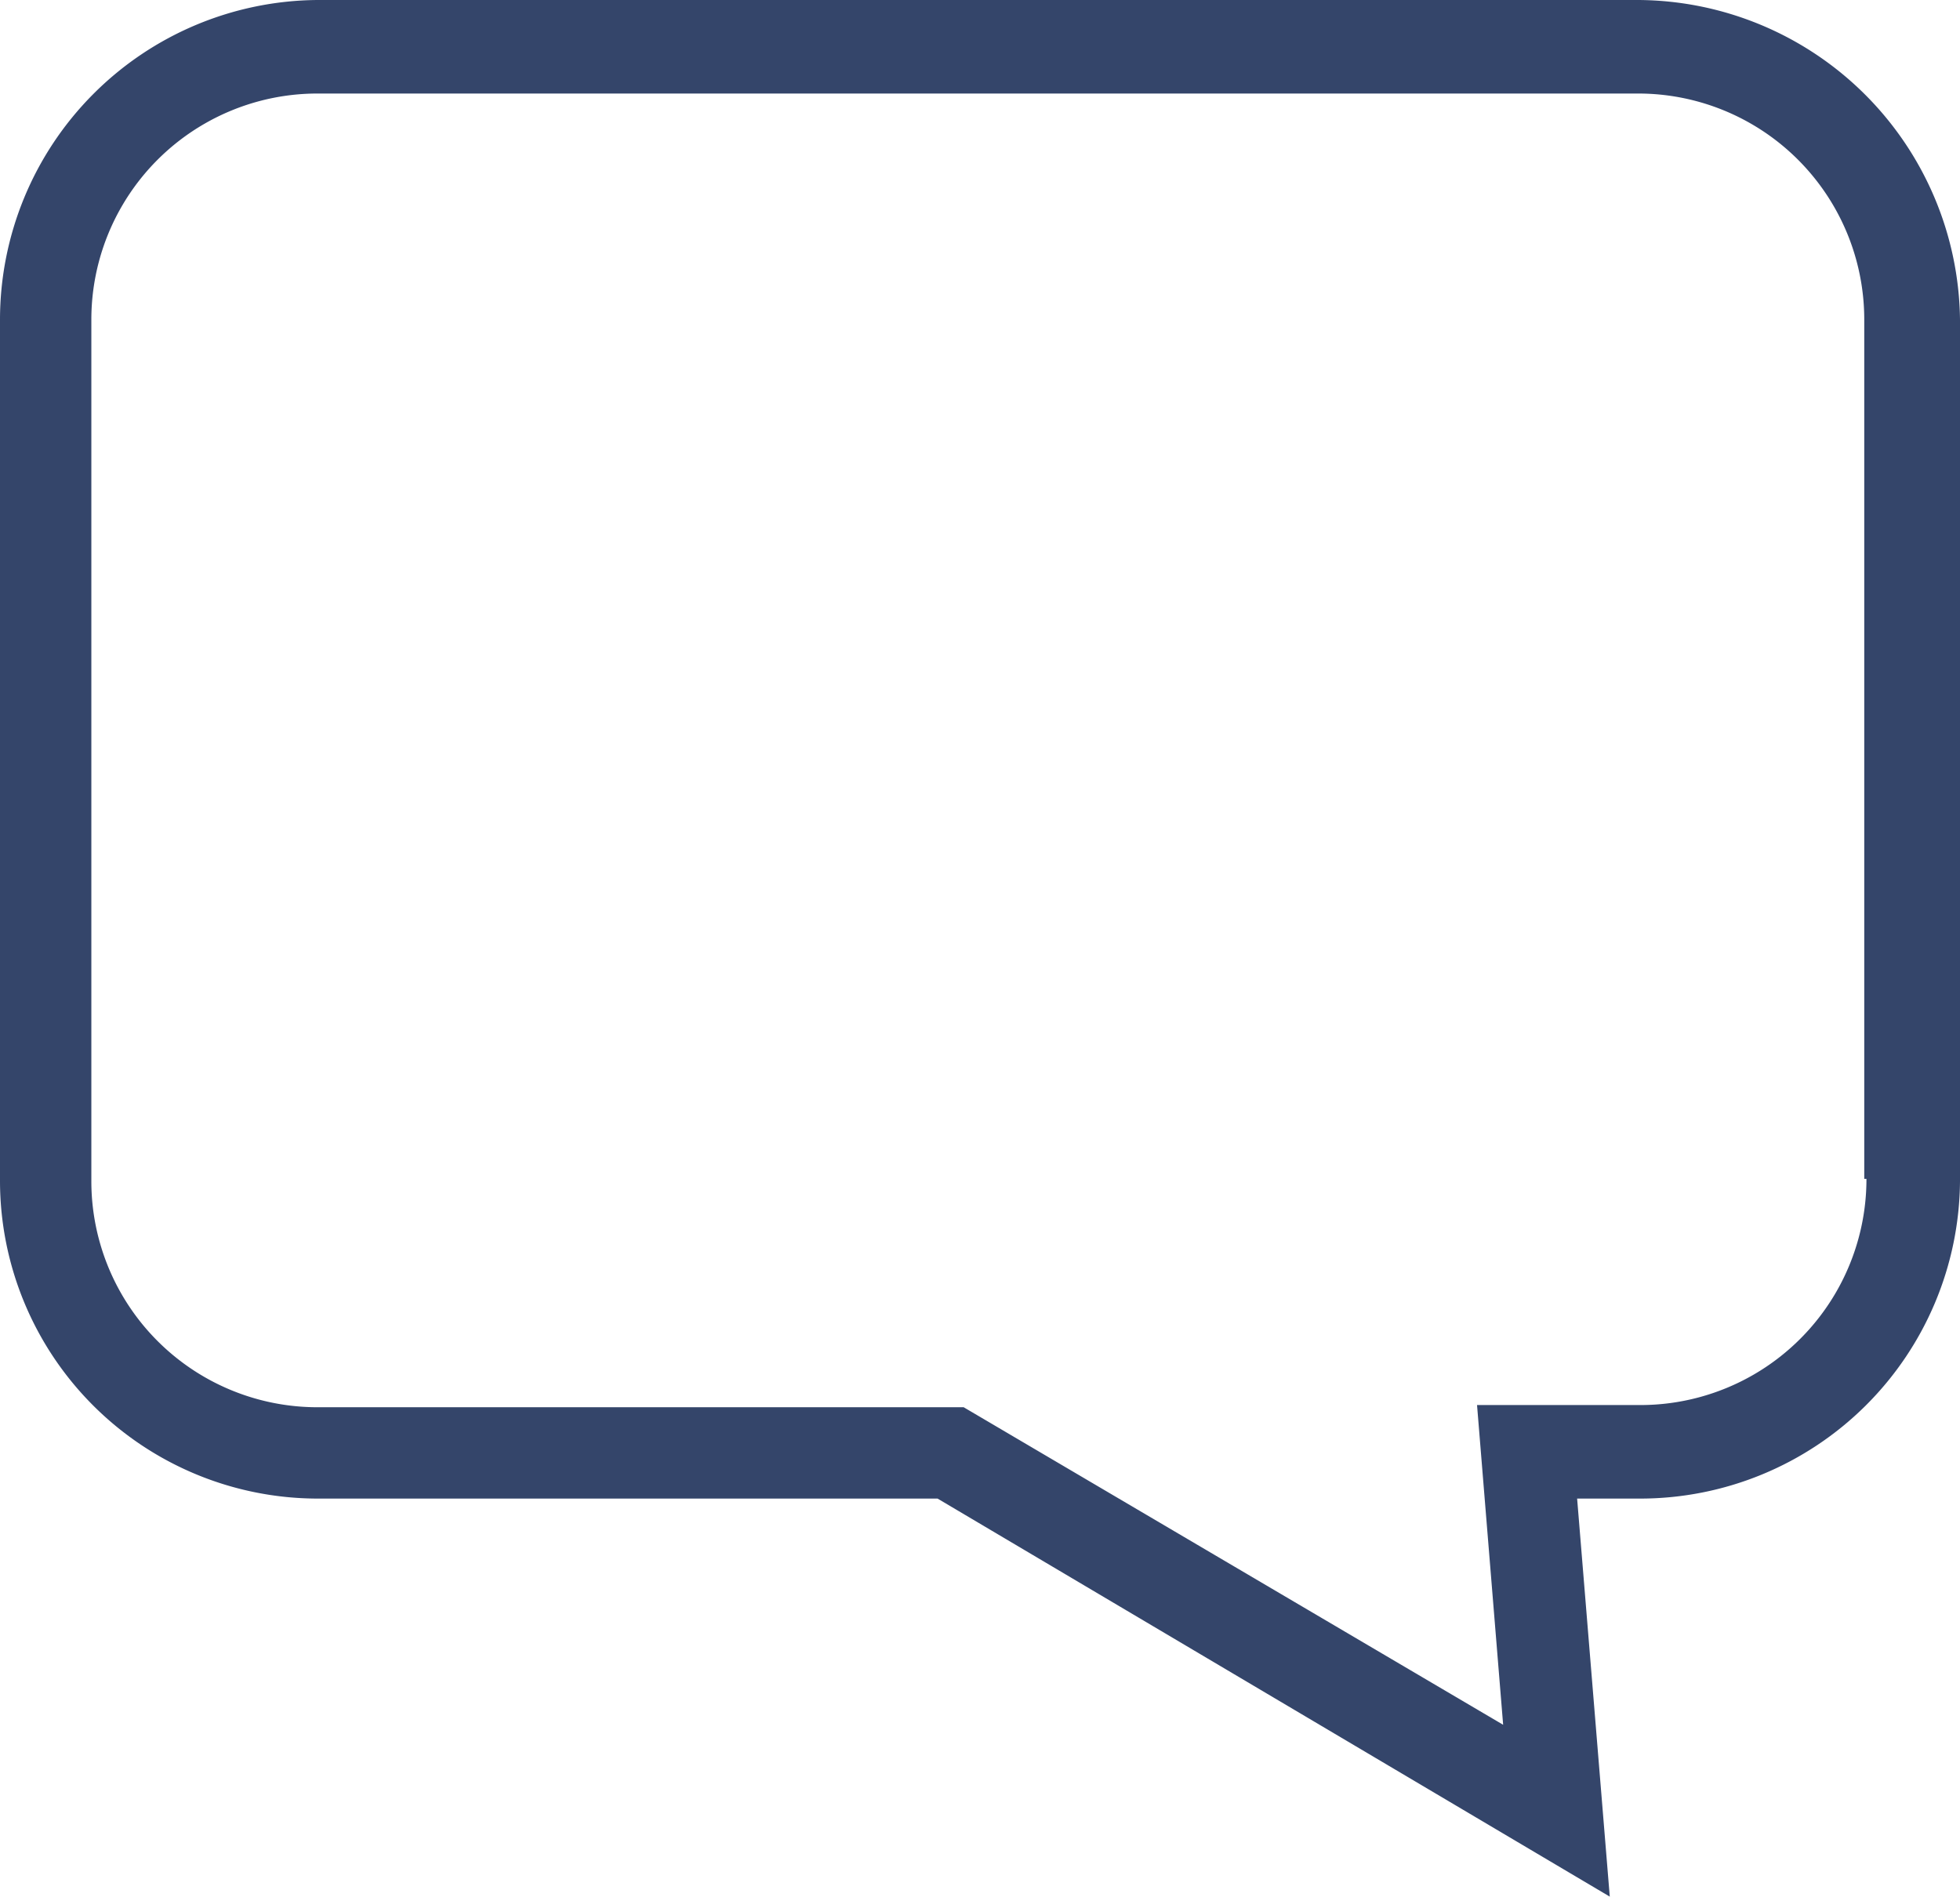 <svg xmlns="http://www.w3.org/2000/svg" width="39.264" height="38" viewBox="0 0 39.264 38">
  <g id="noun_message_965441" transform="translate(-5 -6.4)">
    <path id="Path_1030" data-name="Path 1030" d="M37.814,6.4H11.362A6.407,6.407,0,0,0,5,12.806V30.063a6.37,6.37,0,0,0,6.362,6.362h12.42L37.248,44.4l-.654-7.975h1.264a6.407,6.407,0,0,0,6.406-6.362V12.806A6.482,6.482,0,0,0,37.814,6.4ZM42.39,30.019a4.529,4.529,0,0,1-4.532,4.532H34.589l.523,6.406L24.305,34.595H11.362A4.529,4.529,0,0,1,6.83,30.063V12.806a4.529,4.529,0,0,1,4.532-4.532H37.814a4.529,4.529,0,0,1,4.532,4.532V30.019Z" transform="translate(0 0)" fill="#34456a"/>
  </g>
</svg>
